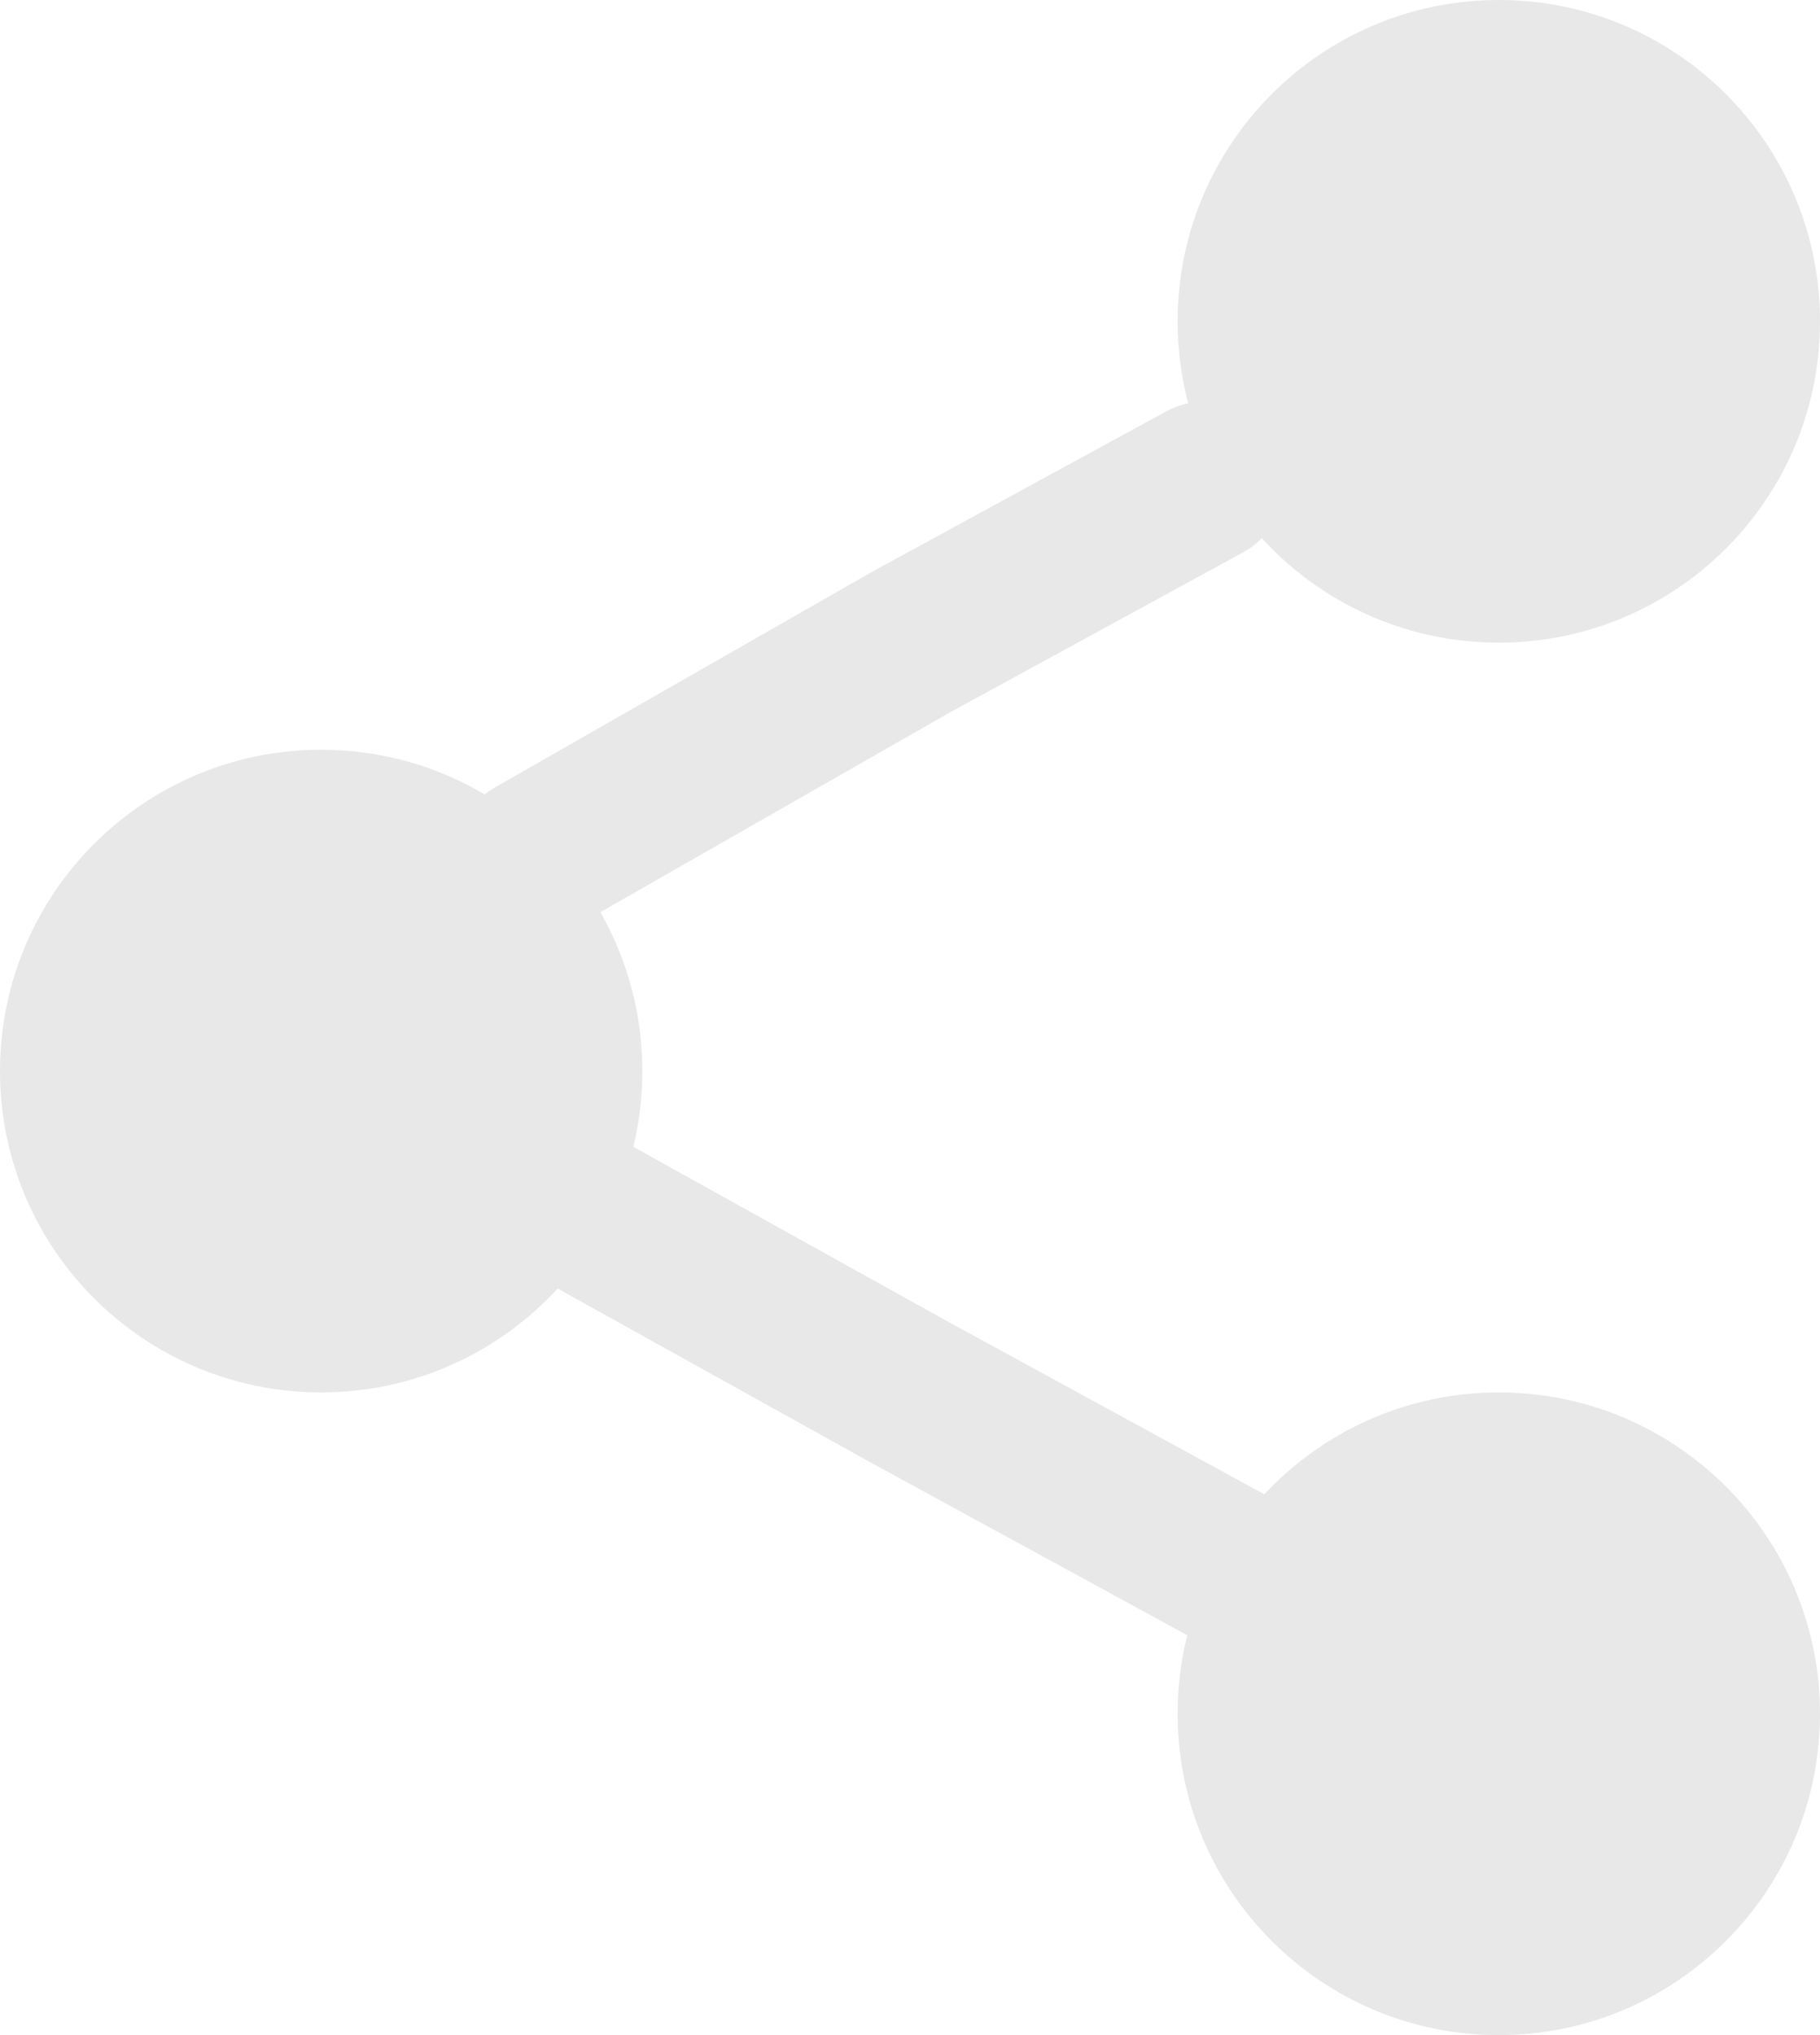 <svg width="17" height="19" viewBox="0 0 17 19" fill="none" xmlns="http://www.w3.org/2000/svg">
<path d="M14 0C12.343 0 11 1.343 11 3C11 3.264 11.034 3.521 11.098 3.765C11.028 3.78 10.958 3.805 10.891 3.842L8.134 5.345L4.628 7.349C4.592 7.369 4.559 7.392 4.527 7.417C4.08 7.152 3.558 7 3 7C1.343 7 0 8.343 0 10C0 11.657 1.343 13 3 13C3.874 13 4.661 12.626 5.209 12.03L8.136 13.656L11.09 15.267C11.031 15.502 11 15.747 11 16C11 17.657 12.343 19 14 19C15.657 19 17 17.657 17 16C17 14.343 15.657 13 14 13C13.136 13 12.357 13.366 11.809 13.951L8.862 12.343L5.916 10.707C5.971 10.48 6 10.243 6 10C6 9.46 5.857 8.954 5.608 8.516L8.866 6.655L11.609 5.158C11.676 5.122 11.735 5.077 11.786 5.025C12.335 5.624 13.123 6 14 6C15.657 6 17 4.657 17 3C17 1.343 15.657 0 14 0Z" fill="#E8E8E8"/>
</svg>

